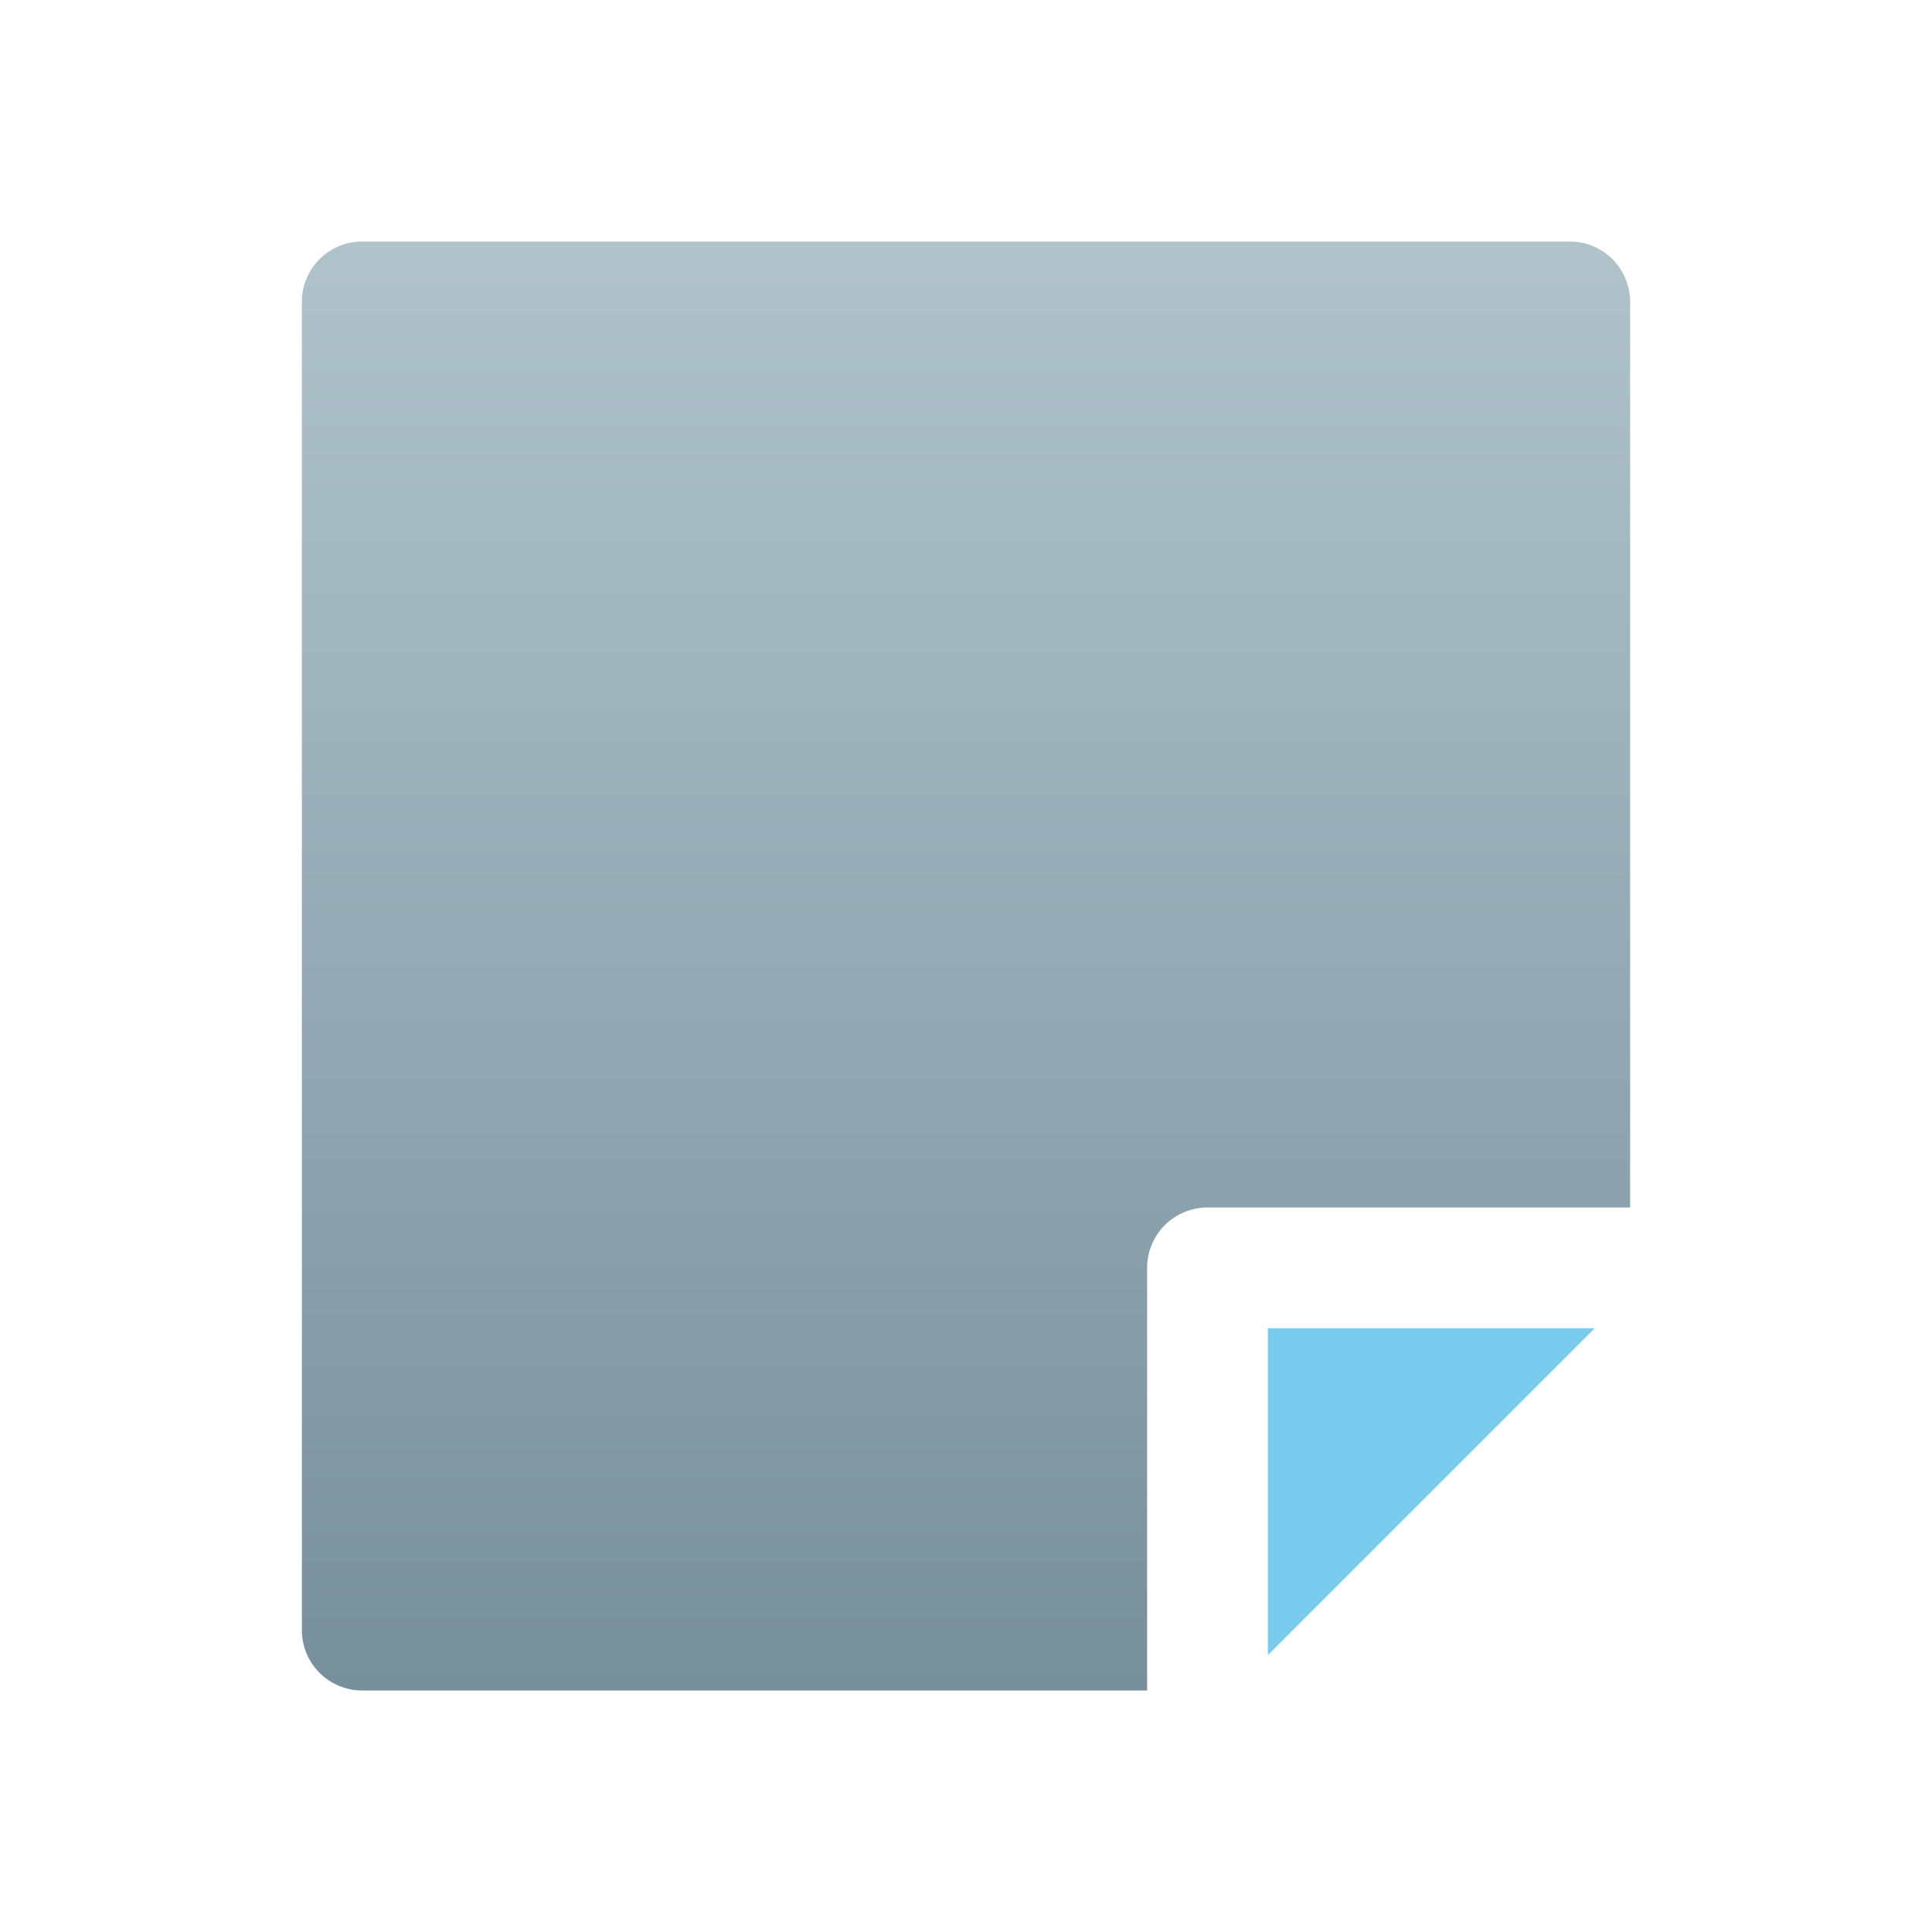 <svg xmlns="http://www.w3.org/2000/svg" width="32" height="32"><defs><linearGradient id="a" x1="50%" x2="50%" y1="0%" y2="100%"><stop offset="0%" stop-color="#B0C3CB"/><stop offset="100%" stop-color="#78909C"/></linearGradient></defs><g fill="none"><path fill="url(#a)" d="M14 17a1 1 0 0 1 1-1h7V1a1 1 0 0 0-1-1H1a1 1 0 0 0-1 1v22a1 1 0 0 0 1 1h13v-7z" transform="translate(5 4)"/><path fill="#7ACCEE" d="M26.414 22H21v5.414z"/></g></svg>
